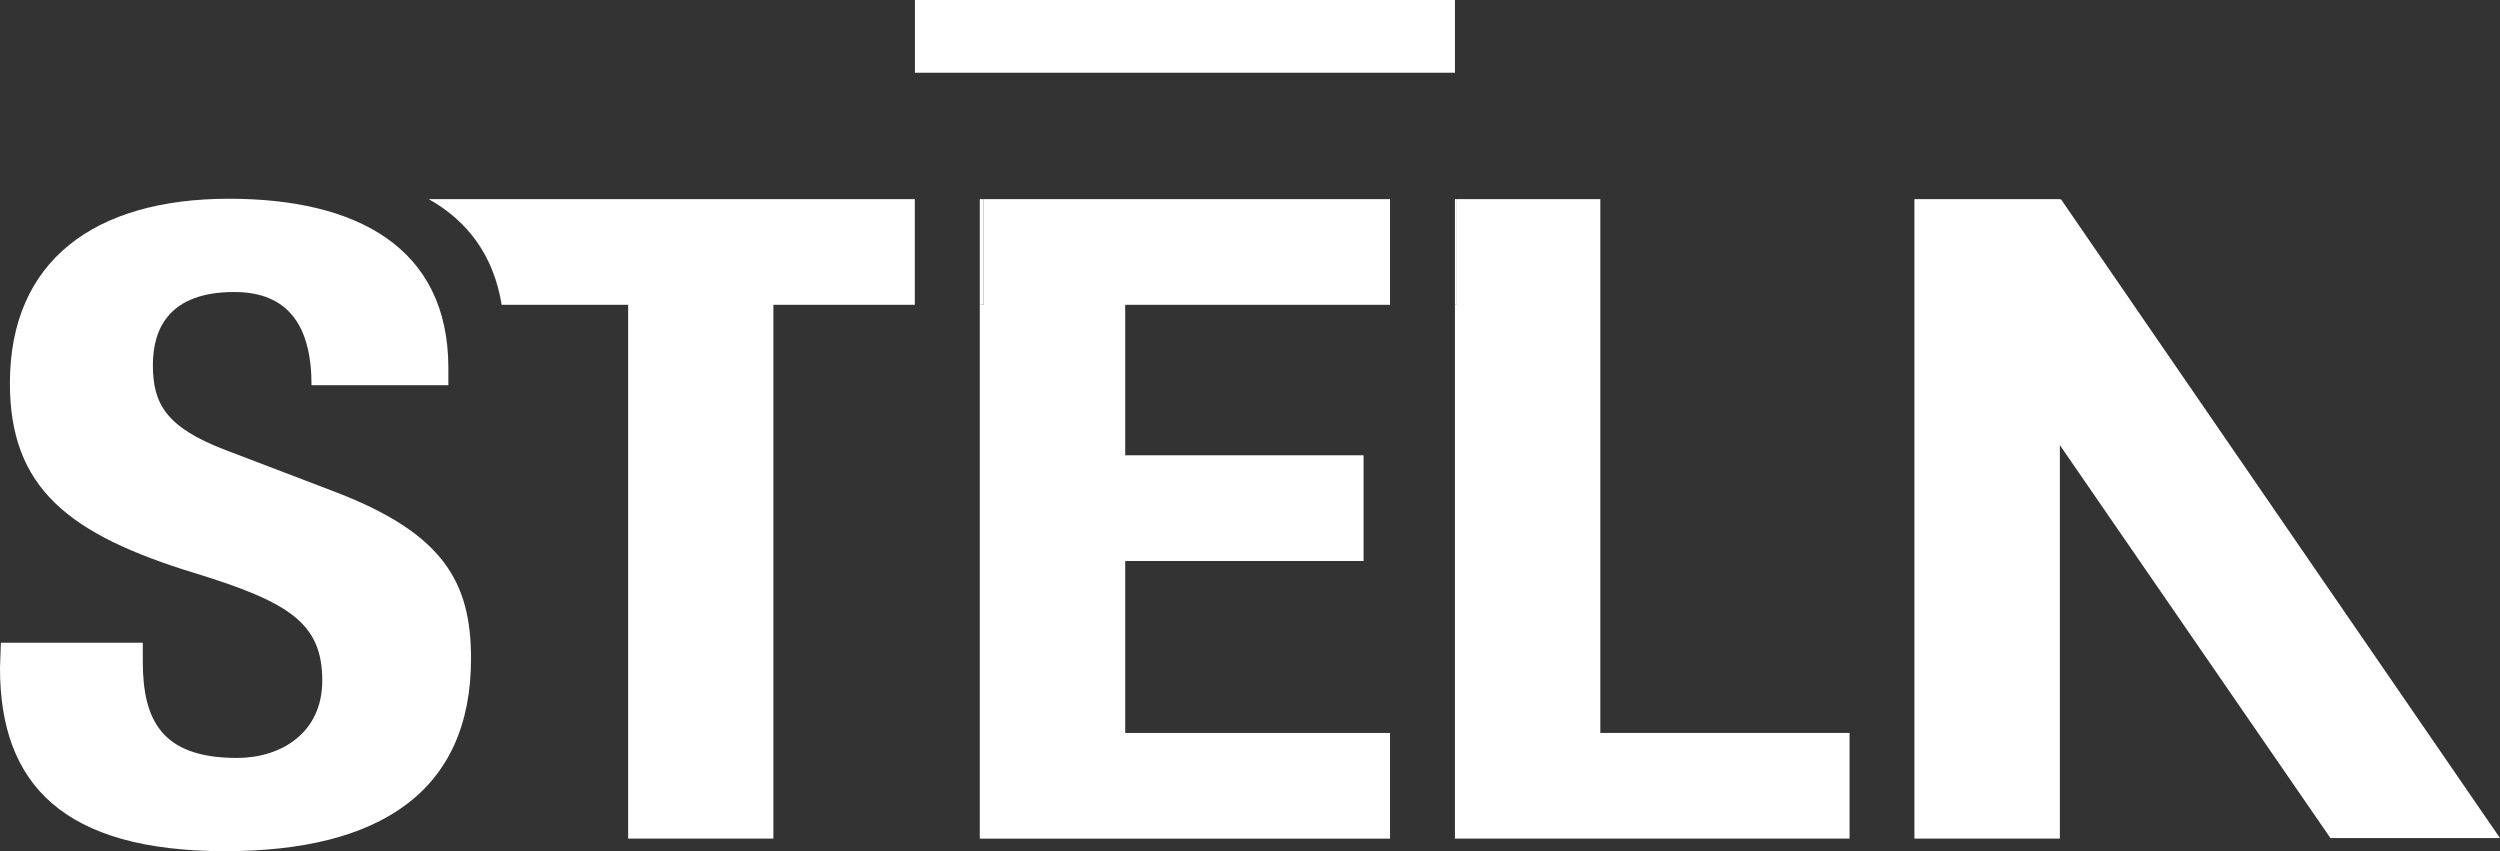 <svg xmlns="http://www.w3.org/2000/svg" viewBox="0 0 654.1 222.7"><rect x="0" y="0" width="654.1" height="222.7" fill="#333333" stroke="none"/><defs><style>.cls-1{fill:#fff;}</style></defs><title>Asset 1</title><g id="Layer_2" data-name="Layer 2"><g id="Layer_1-2" data-name="Layer 1"><rect class="cls-1" x="239.38" width="141.29" height="19.03"/><path class="cls-1" d="M112.17,52.1c10.21,5.74,17,14.78,19.09,27.65h33.09V219.42h38V79.75h37V52.1Z"/><rect class="cls-1" x="256.35" y="52.1" width="1.03"/><path class="cls-1" d="M88,128.82l-28.8-11c-15.83-6-19.2-12.2-19.2-22.32,0-9.67,4.41-19.1,21.27-19.1,14.27,0,20.24,9,20.24,24.39h35.8v-4.6C117.27,64.61,93.14,52,59.93,52,24.65,52,2.59,68.29,2.59,100.28c0,27.38,15.31,39.58,48.52,49.71,24.65,7.59,33.21,13.11,33.21,28.07,0,13.81-10.89,20.25-22.31,20.25-19.72,0-24.65-9.89-24.65-25.31v-4.84H.23L0,174.84c0,30.37,16.6,47.86,58.9,47.86,40.47,0,64.34-15.64,64.34-50.39C123.24,152.29,116,139.63,88,128.82Z"/><polygon class="cls-1" points="294.4 191.77 294.4 146.78 356.76 146.78 356.76 119.12 294.4 119.12 294.4 79.75 363.69 79.75 363.69 52.1 257.39 52.1 257.39 79.75 256.35 79.75 256.35 219.42 363.69 219.42 363.69 191.77 294.4 191.77"/><rect class="cls-1" x="256.35" y="52.1" width="1.03" height="27.65"/><polygon class="cls-1" points="418.71 191.77 418.71 52.1 381.18 52.1 381.18 79.75 380.67 79.75 380.67 191.77 380.67 219.42 383.82 219.42 483.89 219.42 483.92 219.28 483.92 191.77 418.71 191.77"/><rect class="cls-1" x="380.67" y="52.1" width="0.51" height="27.65"/><polygon class="cls-1" points="483.92 219.28 483.89 219.42 483.92 219.42 483.92 219.28"/><polygon class="cls-1" points="539.21 52.1 538.94 52.24 538.94 52.1 500.89 52.1 500.89 219.28 500.89 219.42 538.94 219.42 538.94 219.28 538.94 116.46 609.74 219.28 654.1 219.28 539.21 52.1"/></g></g></svg>